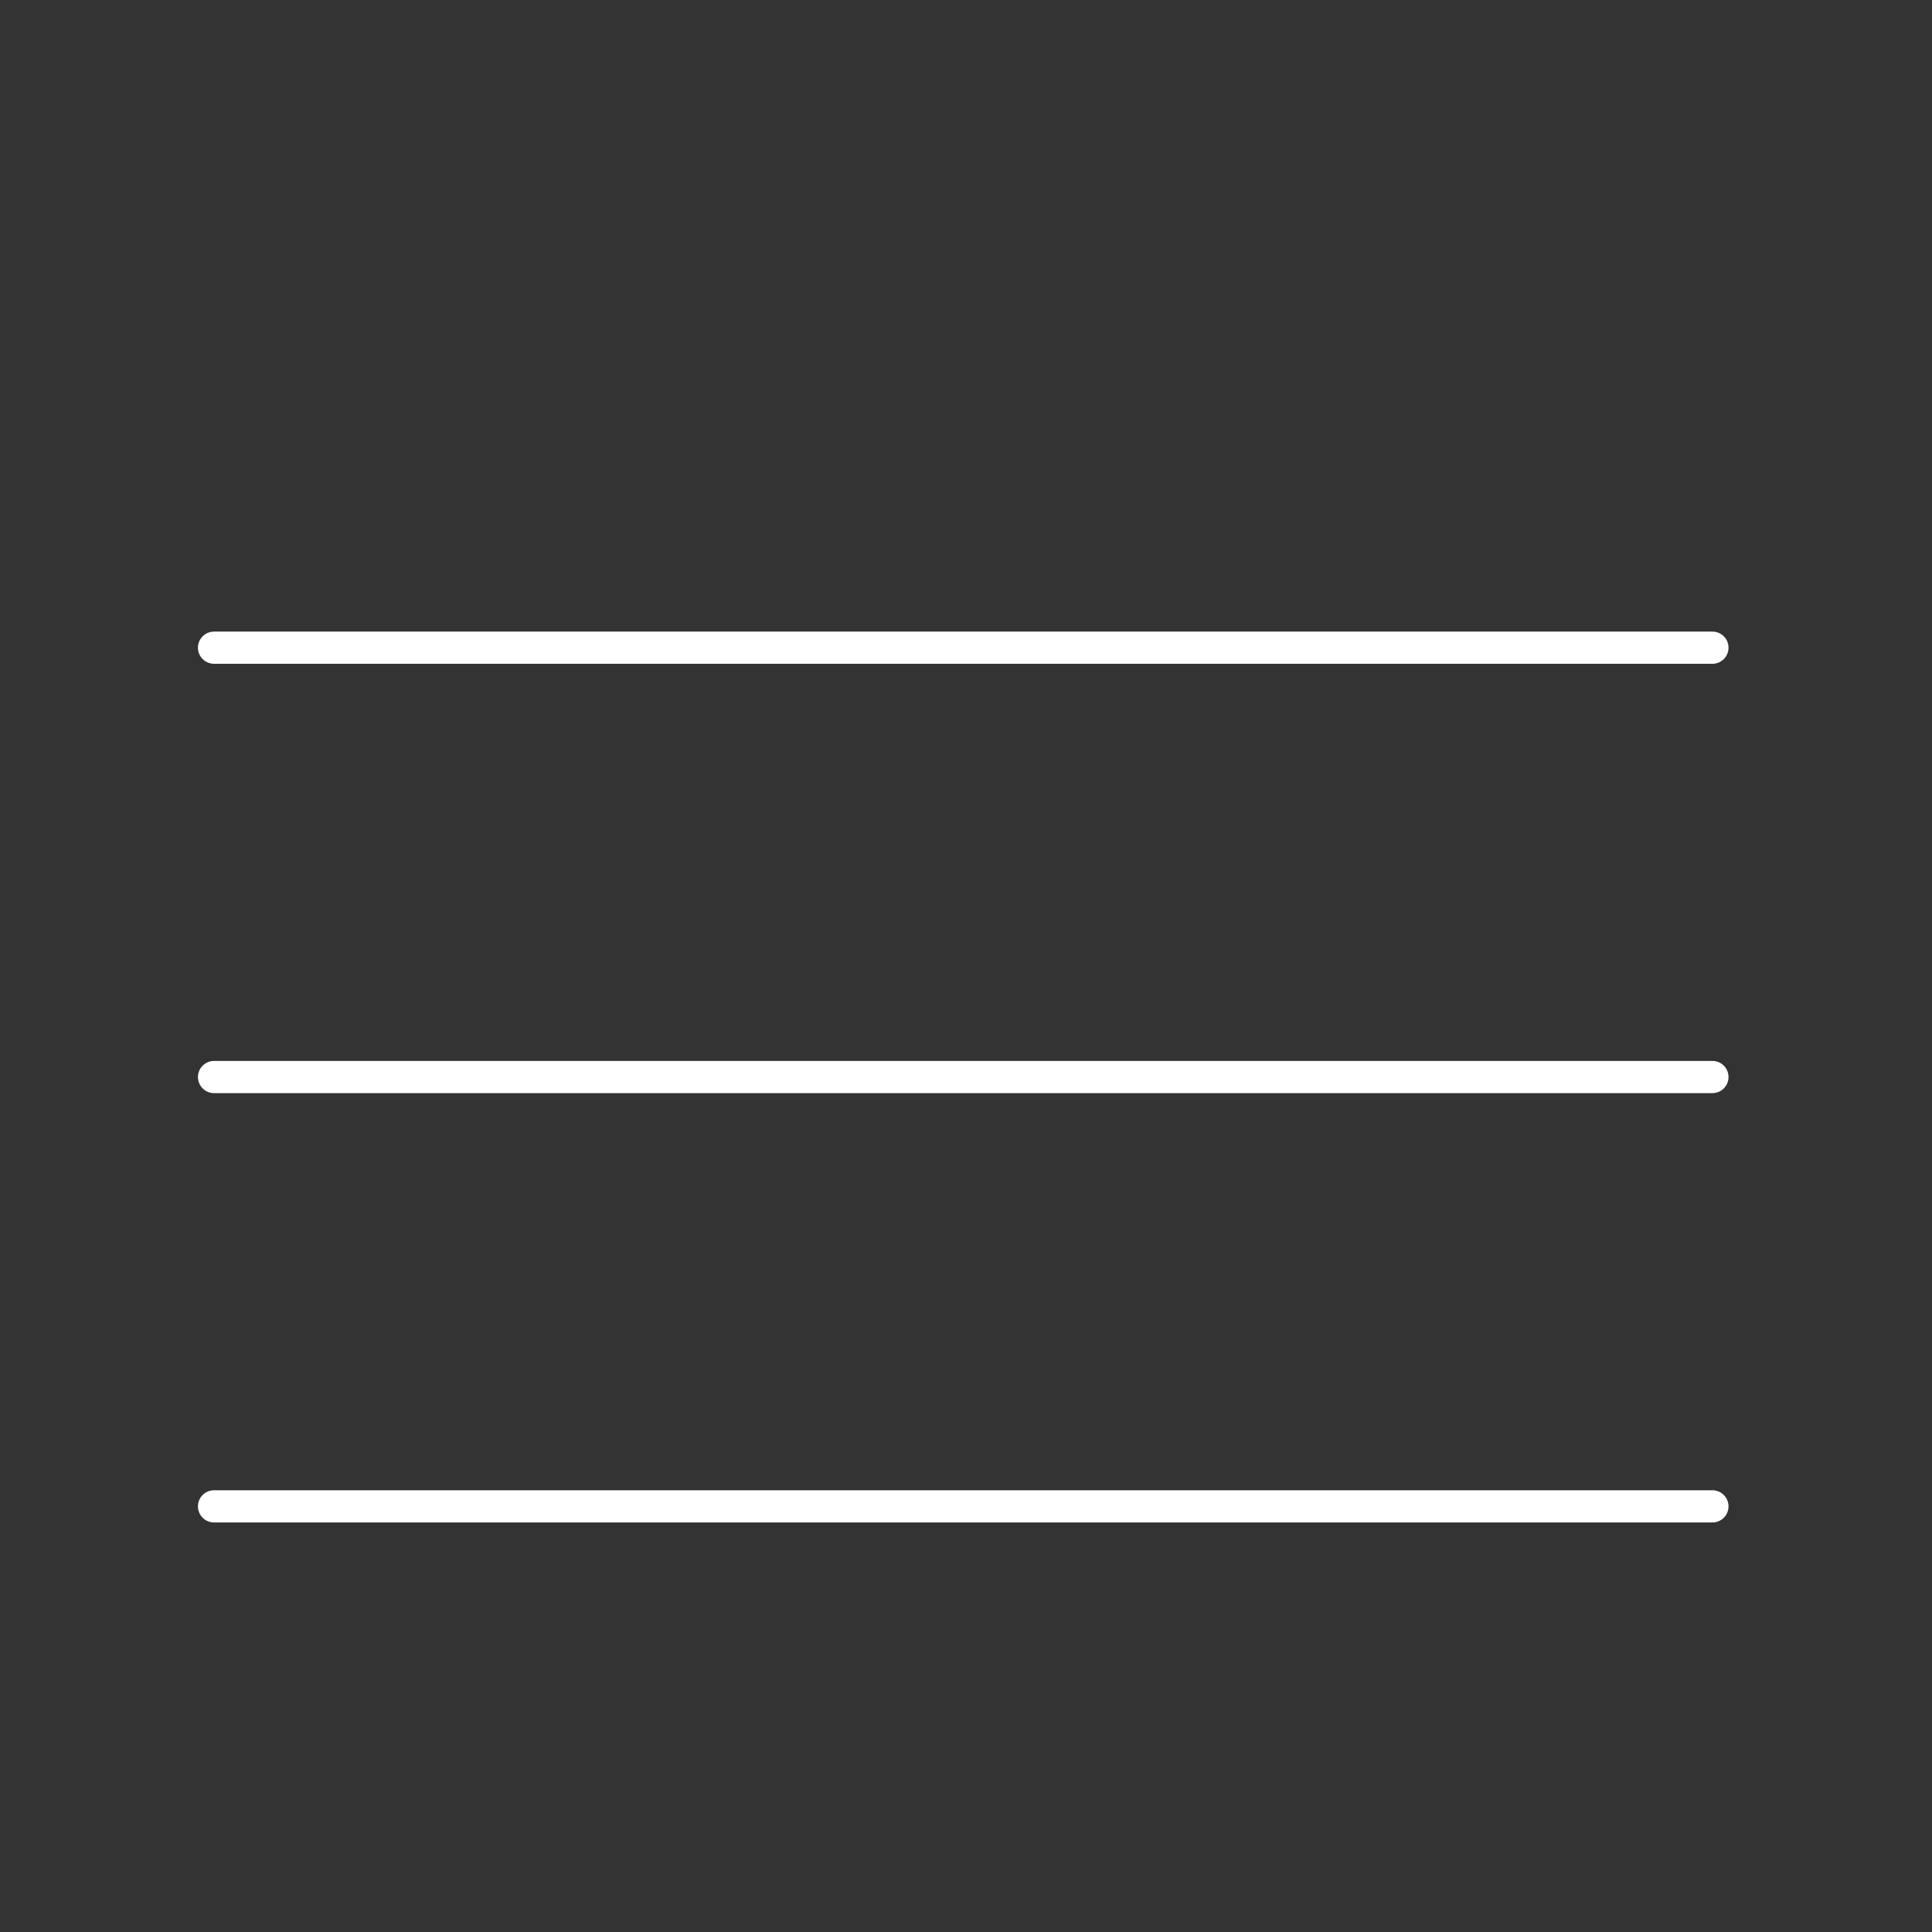 <?xml version="1.0" encoding="UTF-8" standalone="no"?>
<svg
   xmlns:dc="http://purl.org/dc/elements/1.1/"
   xmlns:cc="http://creativecommons.org/ns#"
   xmlns:rdf="http://www.w3.org/1999/02/22-rdf-syntax-ns#"
   xmlns:svg="http://www.w3.org/2000/svg"
   xmlns="http://www.w3.org/2000/svg"
   xmlns:sodipodi="http://sodipodi.sourceforge.net/DTD/sodipodi-0.dtd"
   xmlns:inkscape="http://www.inkscape.org/namespaces/inkscape"
   aria-hidden="true"
   focusable="false"
   data-prefix="fab"
   data-icon="pinterest"
   class="svg-inline--fa fa-pinterest fa-w-16"
   role="img"
   viewBox="0 0 90 90"
   version="1.1"
   id="svg4807"
   sodipodi:docname="menu-pre.svg"
   inkscape:version="0.92.2 5c3e80d, 2017-08-06"
   width="90"
   height="90">
  <rect x="0" y="0" width="90" height="90" fill="#333333" stroke="none"/>
  <defs
     id="defs4811" />
  <sodipodi:namedview
     pagecolor="#ffffff"
     bordercolor="#666666"
     borderopacity="1"
     objecttolerance="10"
     gridtolerance="10"
     guidetolerance="10"
     inkscape:pageopacity="0"
     inkscape:pageshadow="2"
     inkscape:window-width="1404"
     inkscape:window-height="798"
     id="namedview4809"
     showgrid="false"
     inkscape:zoom="1.3037281"
     inkscape:cx="-71.957111"
     inkscape:cy="-134.50847"
     inkscape:window-x="0"
     inkscape:window-y="0"
     inkscape:window-maximized="0"
     inkscape:current-layer="svg4807"
     showguides="true"
     inkscape:guide-bbox="true">
    <sodipodi:guide
       position="-69.8,19.943"
       orientation="0,1"
       id="guide5377"
       inkscape:locked="false" />
    <sodipodi:guide
       position="-69.033,39.886"
       orientation="0,1"
       id="guide5379"
       inkscape:locked="false" />
    <sodipodi:guide
       position="-49.09,59.828"
       orientation="0,1"
       id="guide5381"
       inkscape:locked="false" />
    <sodipodi:guide
       position="9.971,-29.147"
       orientation="1,0"
       id="guide5383"
       inkscape:locked="false" />
    <sodipodi:guide
       position="79.771,-68.266"
       orientation="1,0"
       id="guide5385"
       inkscape:locked="false" />
  </sodipodi:namedview>
  <path
     style="fill:none;stroke:#ffffff;stroke-width:1.5;stroke-linecap:round;stroke-linejoin:miter;stroke-opacity:1;stroke-miterlimit:4;stroke-dasharray:none"
     d="M 9.971,30.172 H 79.771"
     id="path5387"
     inkscape:connector-curvature="0" />
  <path
     inkscape:connector-curvature="0"
     id="path5389"
     d="M 9.971,50.172 H 79.771"
     style="fill:none;stroke:#ffffff;stroke-width:1.5;stroke-linecap:round;stroke-linejoin:miter;stroke-miterlimit:4;stroke-dasharray:none;stroke-opacity:1" />
  <path
     style="fill:none;stroke:#ffffff;stroke-width:1.5;stroke-linecap:round;stroke-linejoin:miter;stroke-miterlimit:4;stroke-dasharray:none;stroke-opacity:1"
     d="M 9.971,70.172 H 79.771"
     id="path5391"
     inkscape:connector-curvature="0" />
</svg>
